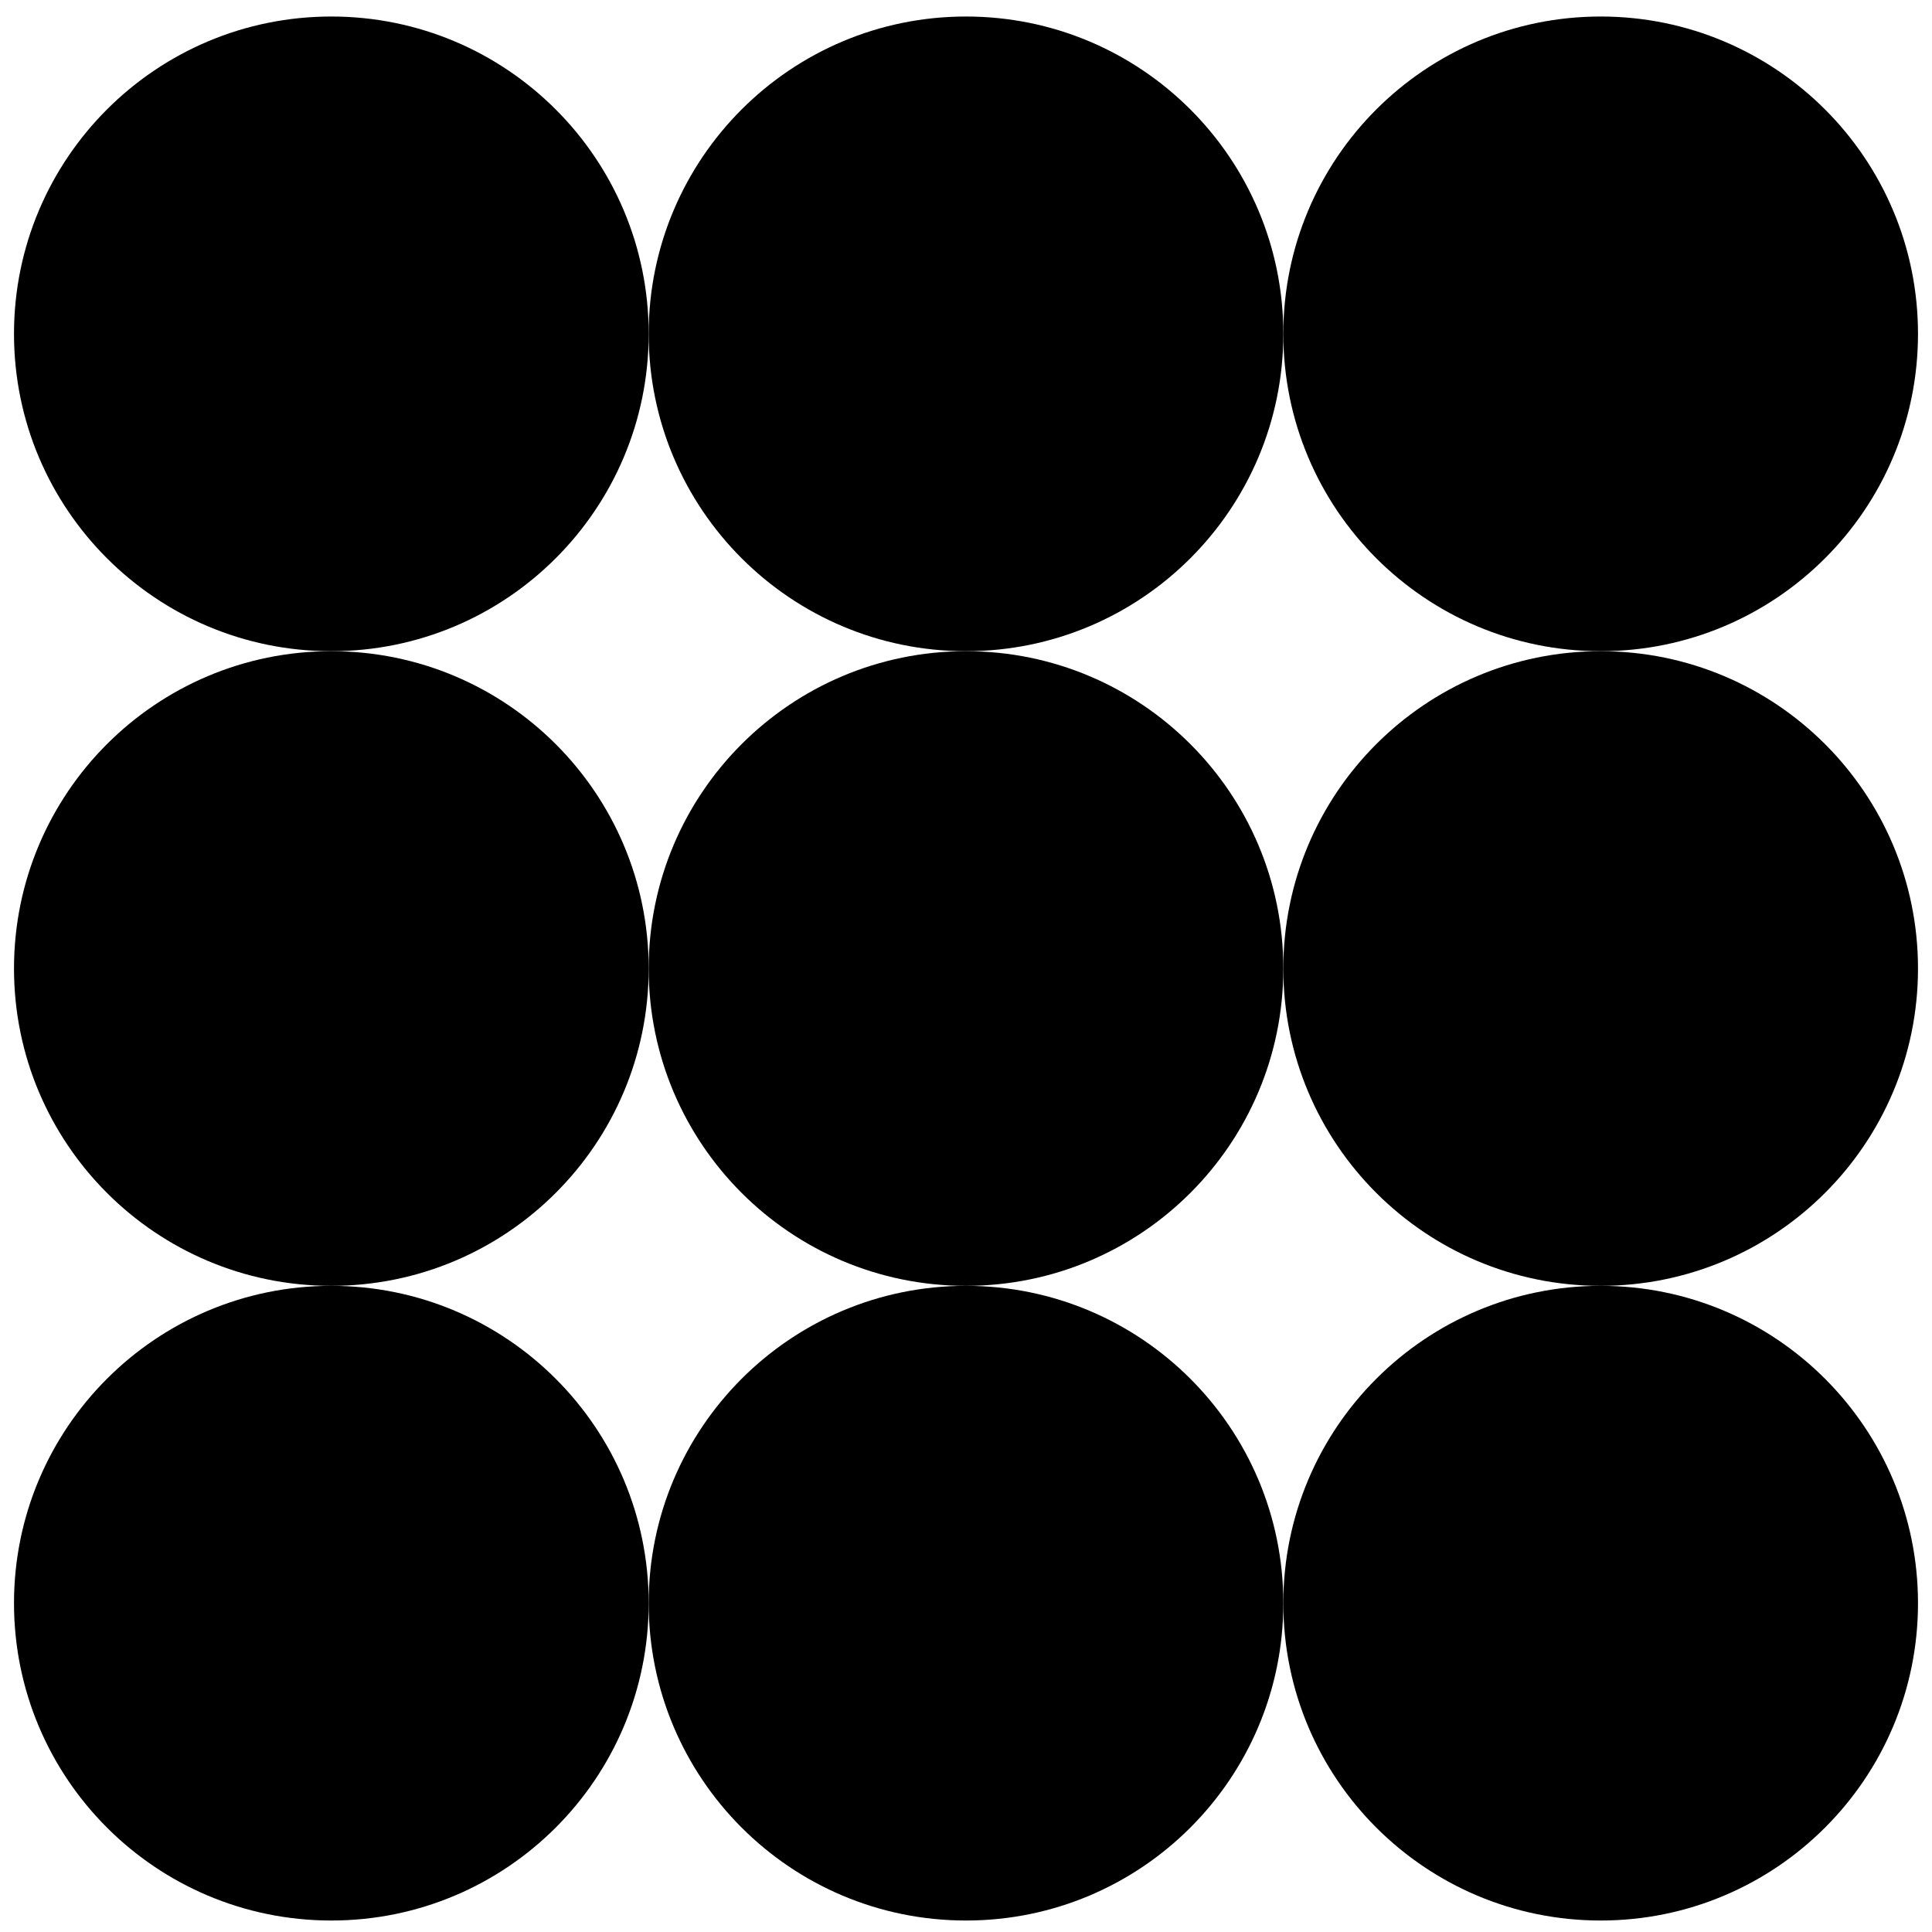 <svg width="69" height="69" viewBox="0 0 69 69" fill="none" xmlns="http://www.w3.org/2000/svg">
<g clip-path="url(#clip0_10765_2307)">
<path d="M68.5 11.923C68.5 18.183 63.426 23.257 57.167 23.257C50.907 23.257 45.833 18.183 45.833 11.923C45.833 5.664 50.907 0.59 57.167 0.59C63.426 0.59 68.5 5.664 68.5 11.923Z" fill="black"/>
<path d="M68.5 34.59C68.5 40.849 63.426 45.923 57.167 45.923C50.907 45.923 45.833 40.849 45.833 34.59C45.833 28.331 50.907 23.257 57.167 23.257C63.426 23.257 68.5 28.331 68.5 34.59Z" fill="black"/>
<path d="M68.5 57.257C68.5 63.516 63.426 68.59 57.167 68.59C50.907 68.59 45.833 63.516 45.833 57.257C45.833 50.998 50.907 45.923 57.167 45.923C63.426 45.923 68.5 50.998 68.5 57.257Z" fill="black"/>
<path d="M45.833 11.923C45.833 18.183 40.759 23.257 34.5 23.257C28.241 23.257 23.167 18.183 23.167 11.923C23.167 5.664 28.241 0.59 34.5 0.59C40.759 0.59 45.833 5.664 45.833 11.923Z" fill="black"/>
<path d="M45.833 34.59C45.833 40.849 40.759 45.923 34.5 45.923C28.241 45.923 23.167 40.849 23.167 34.59C23.167 28.331 28.241 23.257 34.5 23.257C40.759 23.257 45.833 28.331 45.833 34.59Z" fill="black"/>
<path d="M45.833 57.257C45.833 63.516 40.759 68.59 34.5 68.59C28.241 68.59 23.167 63.516 23.167 57.257C23.167 50.998 28.241 45.923 34.5 45.923C40.759 45.923 45.833 50.998 45.833 57.257Z" fill="black"/>
<path d="M23.167 11.923C23.167 18.183 18.093 23.257 11.833 23.257C5.574 23.257 0.5 18.183 0.5 11.923C0.5 5.664 5.574 0.59 11.833 0.59C18.093 0.59 23.167 5.664 23.167 11.923Z" fill="black"/>
<path d="M23.167 34.59C23.167 40.849 18.093 45.923 11.833 45.923C5.574 45.923 0.5 40.849 0.5 34.59C0.5 28.331 5.574 23.257 11.833 23.257C18.093 23.257 23.167 28.331 23.167 34.59Z" fill="black"/>
<path d="M23.167 57.257C23.167 63.516 18.093 68.59 11.833 68.59C5.574 68.59 0.5 63.516 0.5 57.257C0.5 50.998 5.574 45.923 11.833 45.923C18.093 45.923 23.167 50.998 23.167 57.257Z" fill="black"/>
</g>
<defs>
<clipPath id="clip0_10765_2307">
<rect width="68" height="68" fill="white" transform="translate(0.5 0.59)"/>
</clipPath>
</defs>
</svg>
